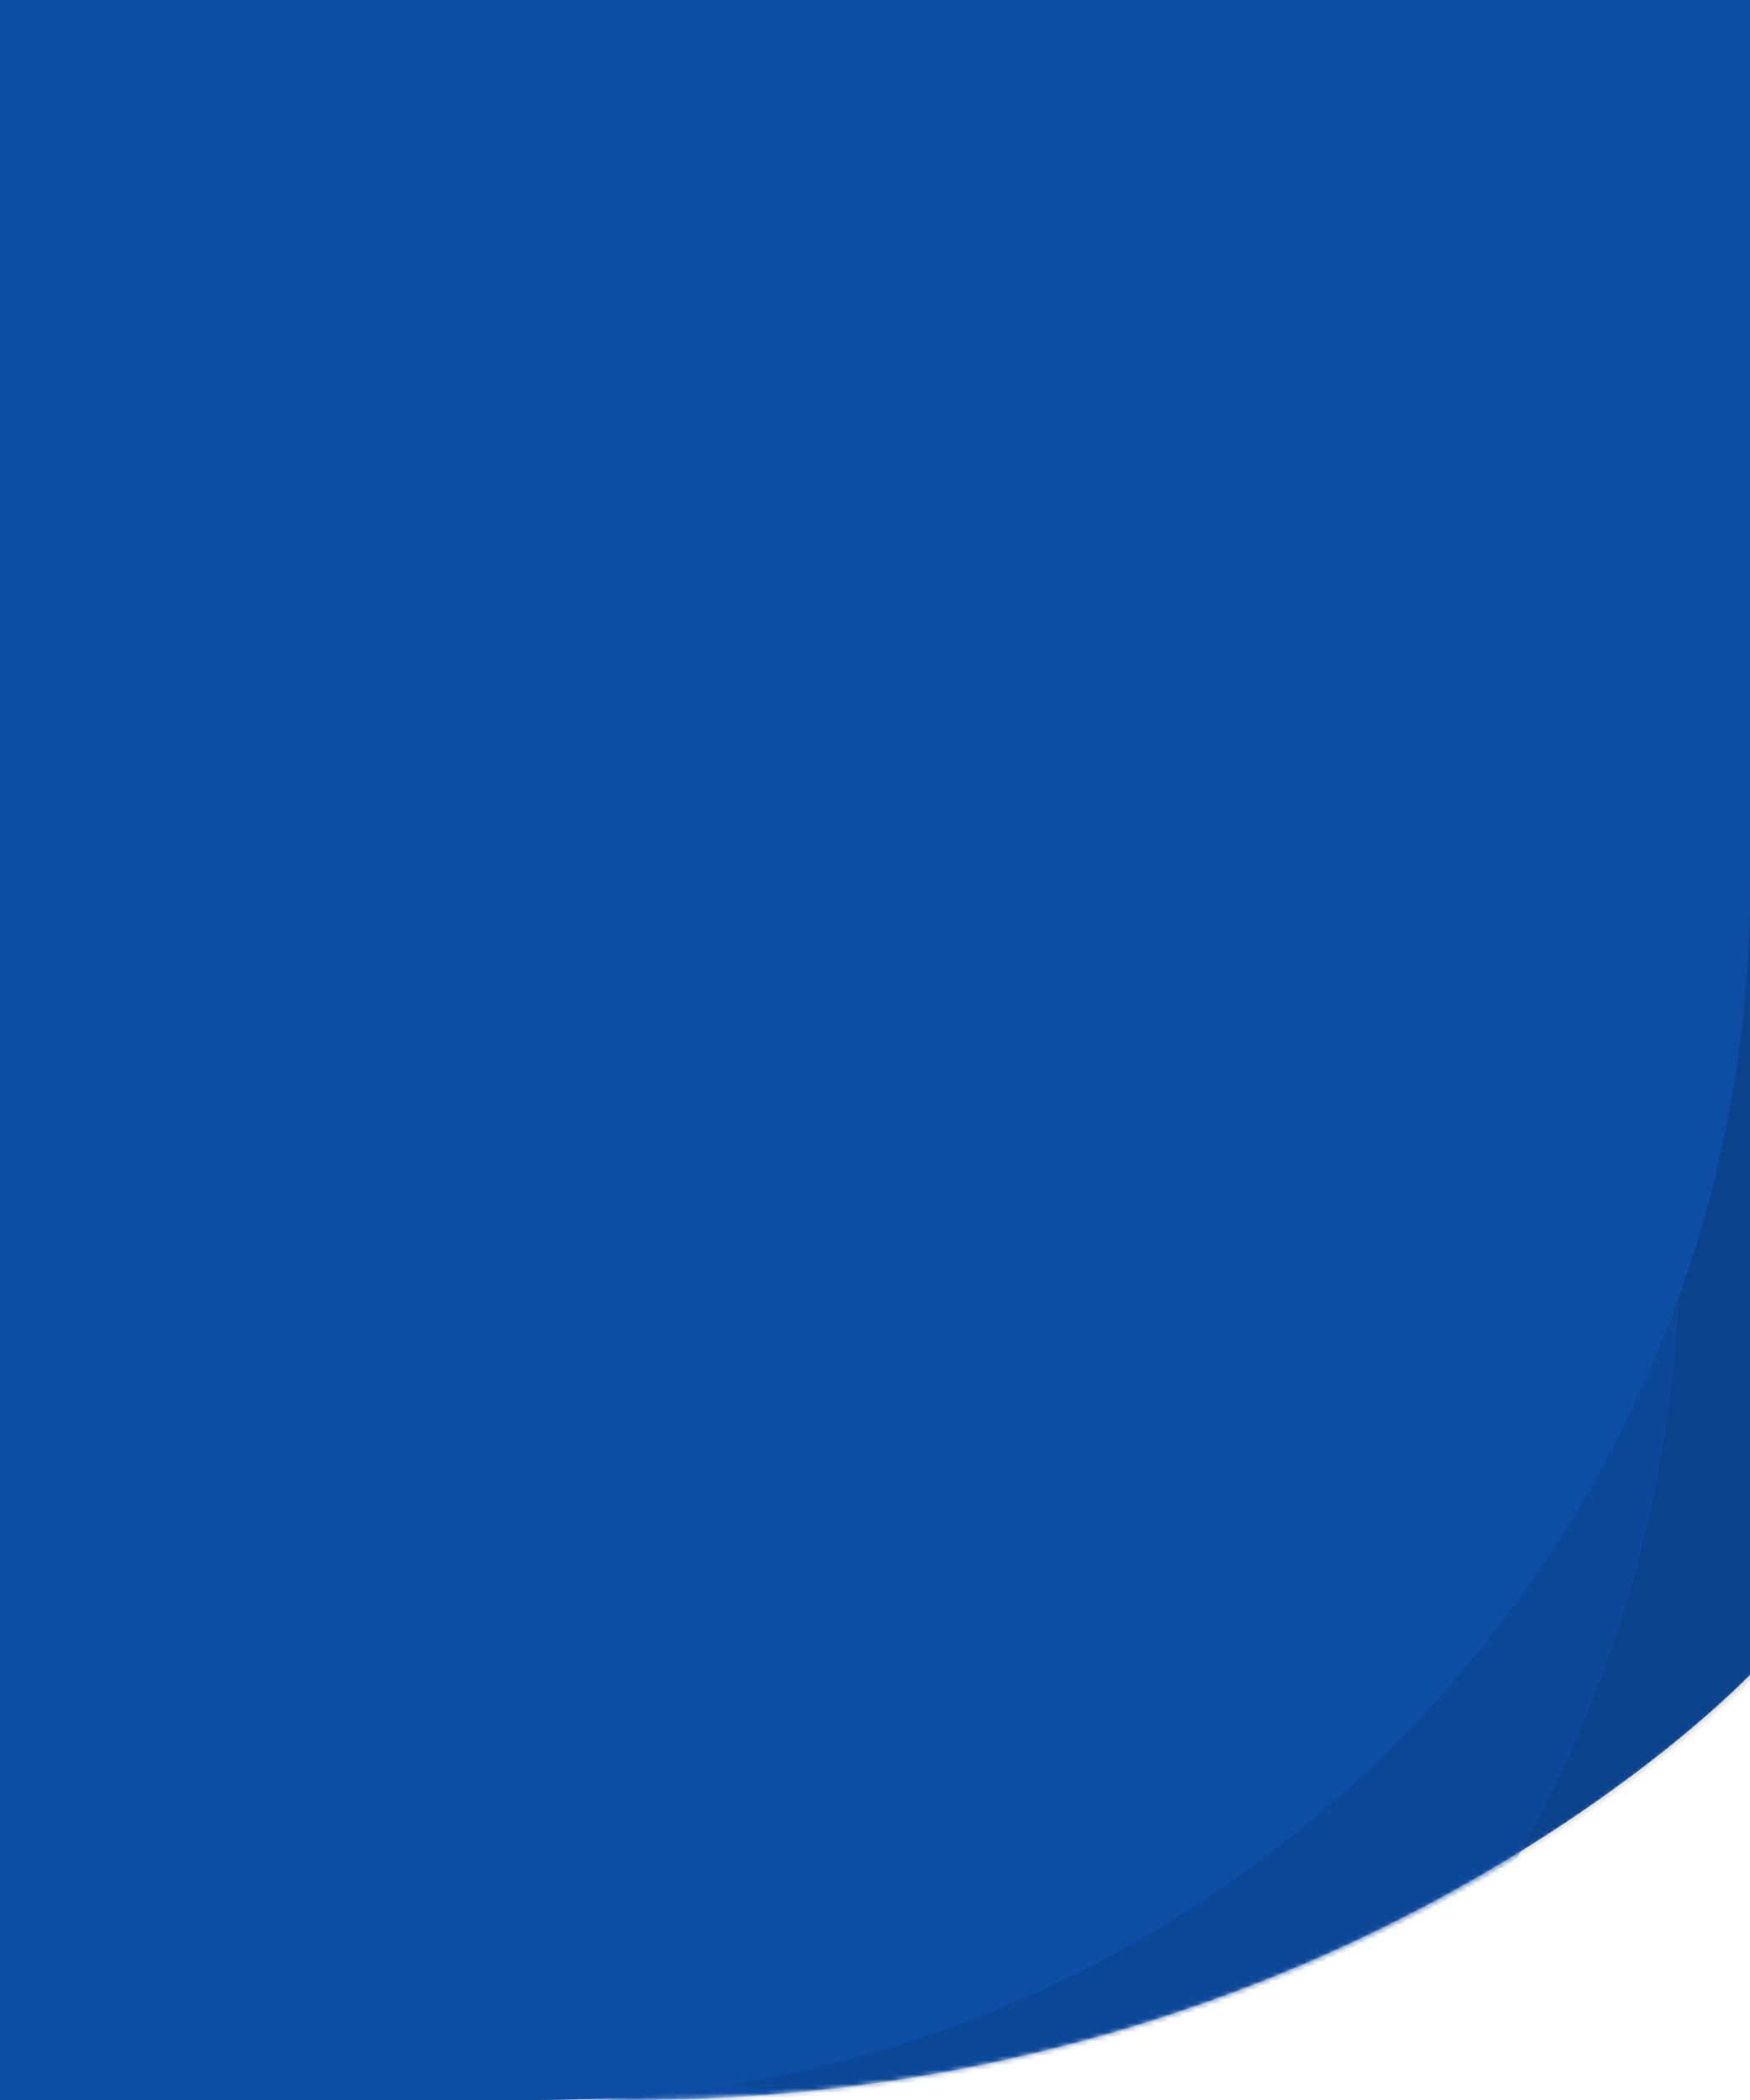 <svg width="375" height="450" viewBox="0 0 375 450" fill="none" xmlns="http://www.w3.org/2000/svg">
<g clip-path="url(#clip0)">
<mask id="mask0" mask-type="alpha" maskUnits="userSpaceOnUse" x="-104" y="0" width="480" height="450">
<path d="M-104 0H376V358.861C376 358.861 289.667 450 136 450C-17.667 450 -104 358.861 -104 358.861V0Z" fill="#0E4DA4"/>
</mask>
<g mask="url(#mask0)">
<path d="M-104 0H375V358.861C375 358.861 288.847 450 135.5 450C-17.846 450 -104 358.861 -104 358.861V0Z" fill="#0E4DA4"/>
<path d="M15 0H376V358.861C376 358.861 311.07 450 195.5 450C79.93 450 15 358.861 15 358.861V0Z" fill="black" fill-opacity="0.15"/>
<rect opacity="0.5" x="-180" y="-17" width="540" height="552.273" rx="270" fill="#0E4DA4"/>
</g>
<path d="M0 0H375V190C375 333.594 258.594 450 115 450H0V0Z" fill="#0E4DA4"/>
</g>
<defs>
<clipPath id="clip0">
<rect width="375" height="450" fill="white"/>
</clipPath>
</defs>
</svg>
